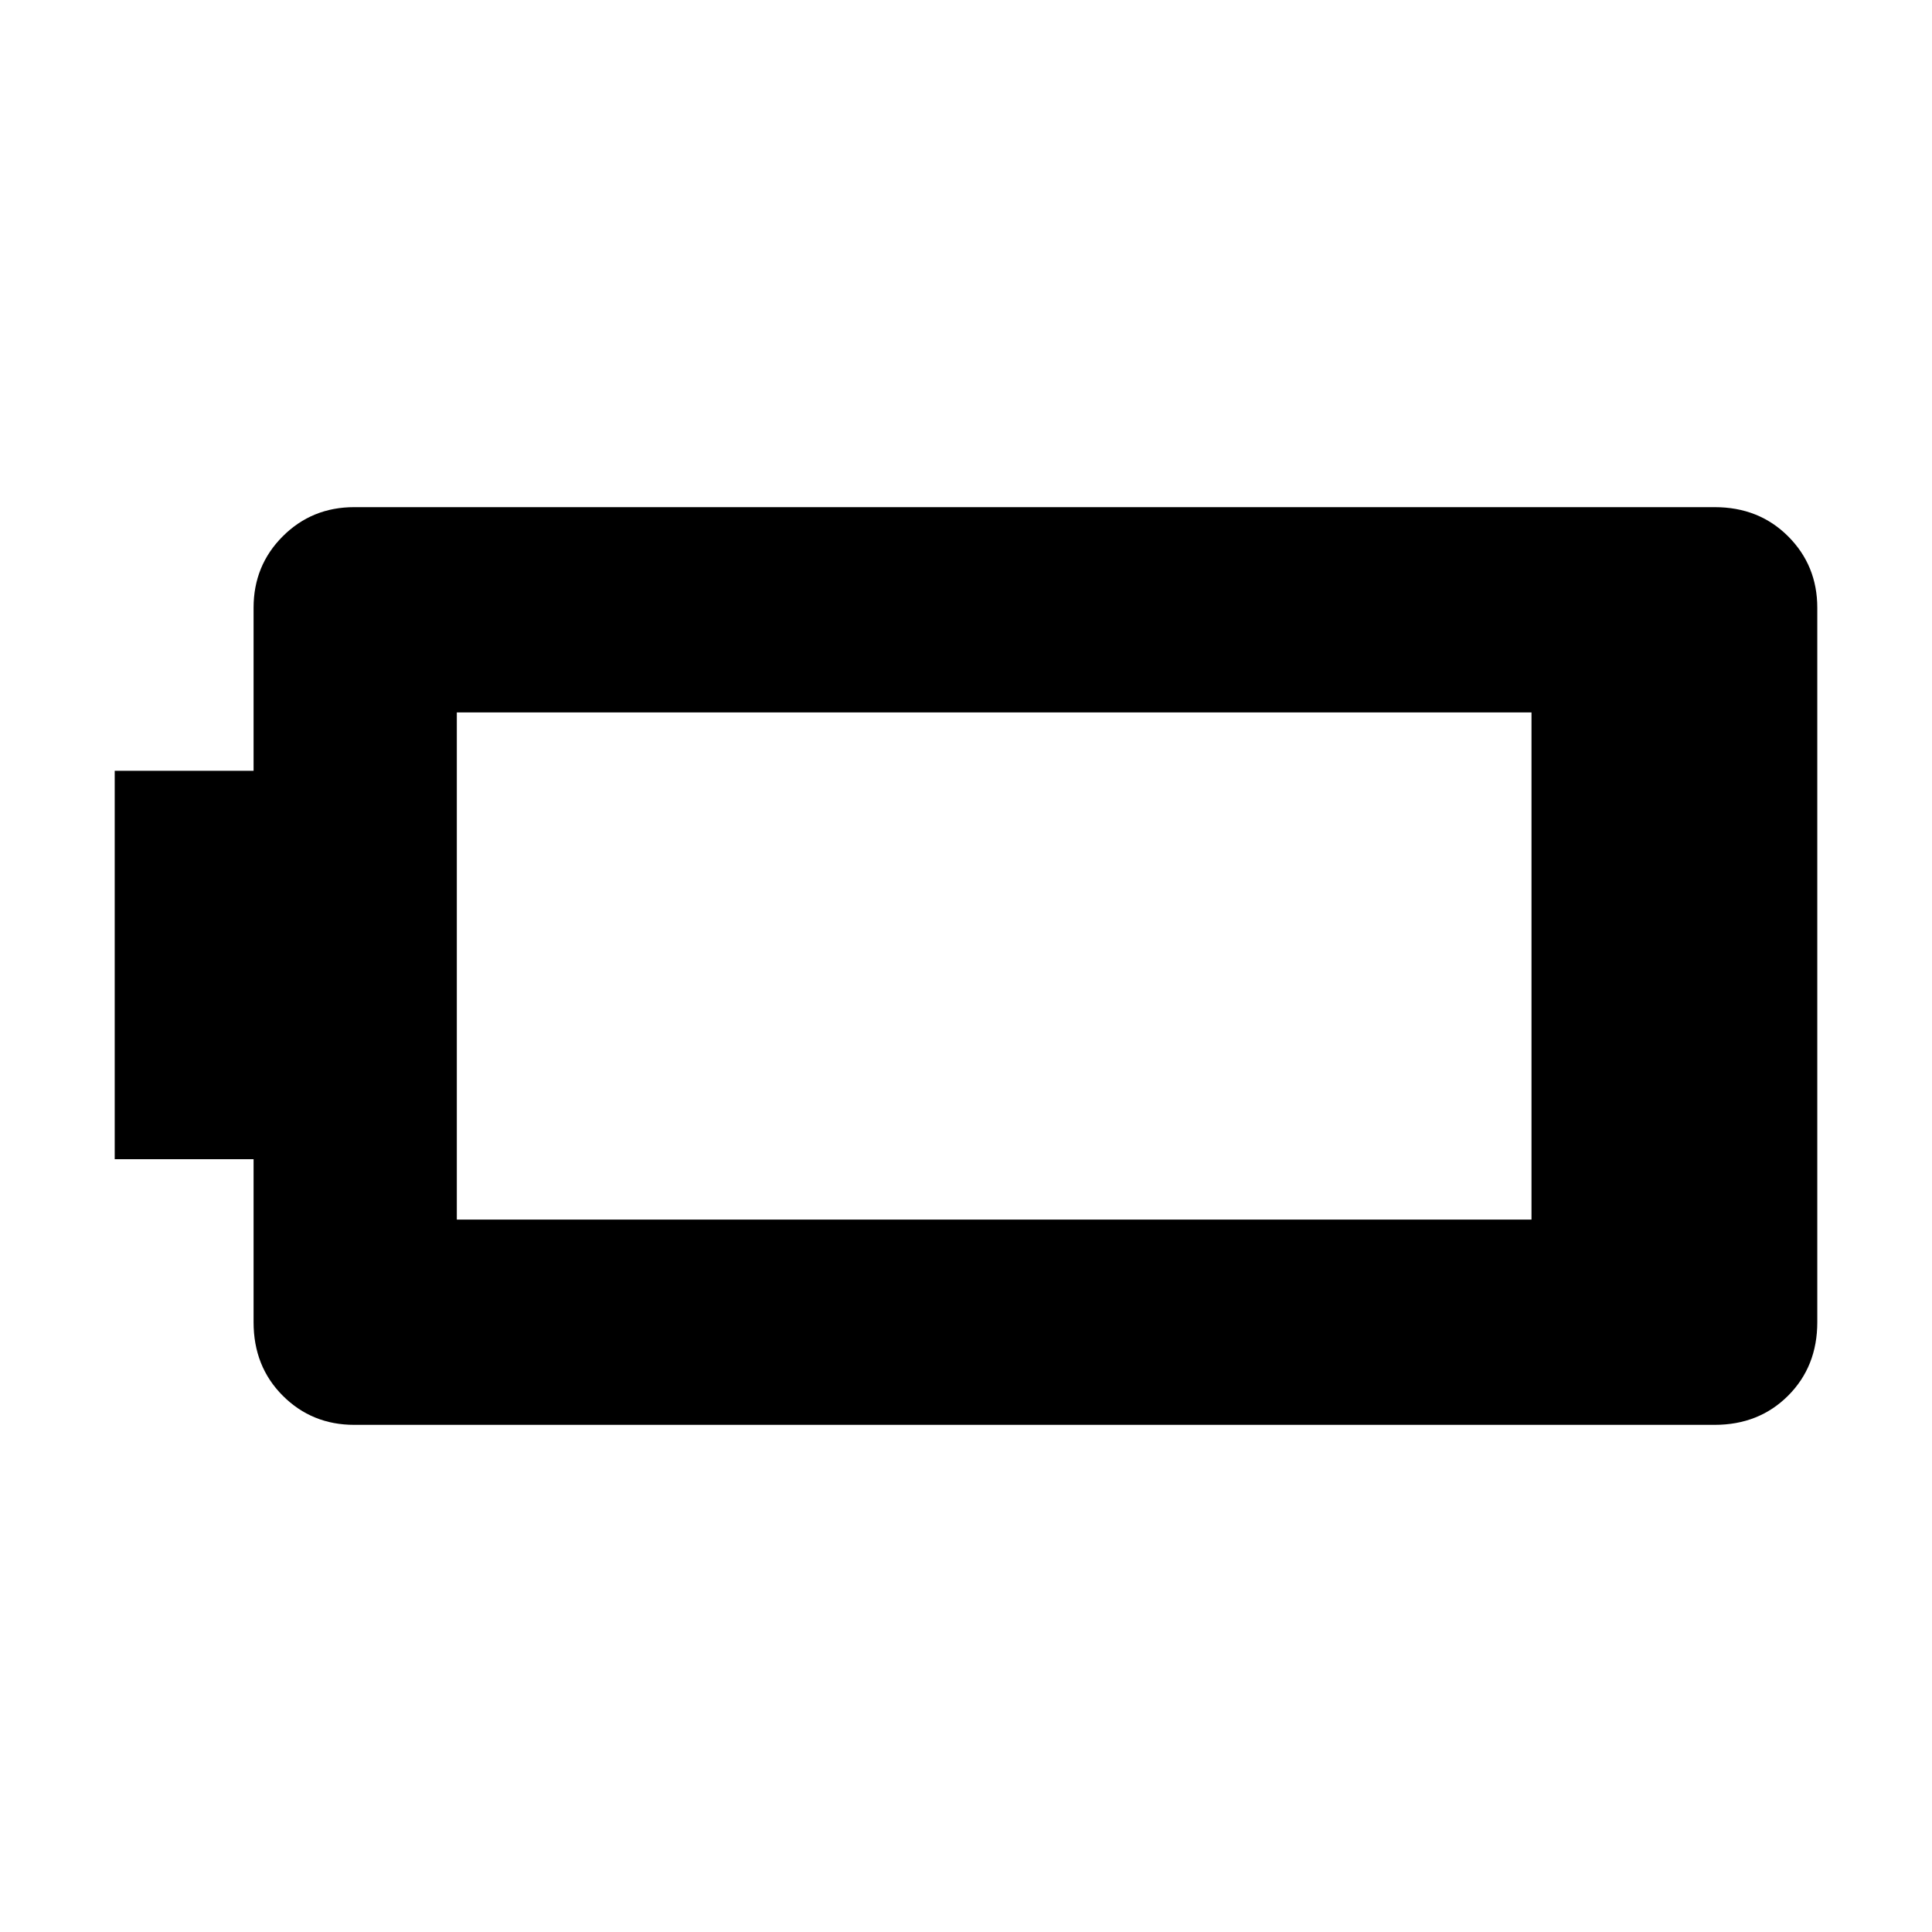 <svg xmlns="http://www.w3.org/2000/svg" height="40" width="40"><path d="M37.625 27.375q0 .917-.604 1.521-.604.604-1.521.604H7.333q-.875 0-1.479-.604-.604-.604-.604-1.521V24H2.375v-8.042H5.25v-3.375q0-.875.604-1.479.604-.604 1.479-.604H35.5q.917 0 1.521.604.604.604.604 1.479Zm-5.917-2.125v-10.5H9.458v10.5Z"/></svg>